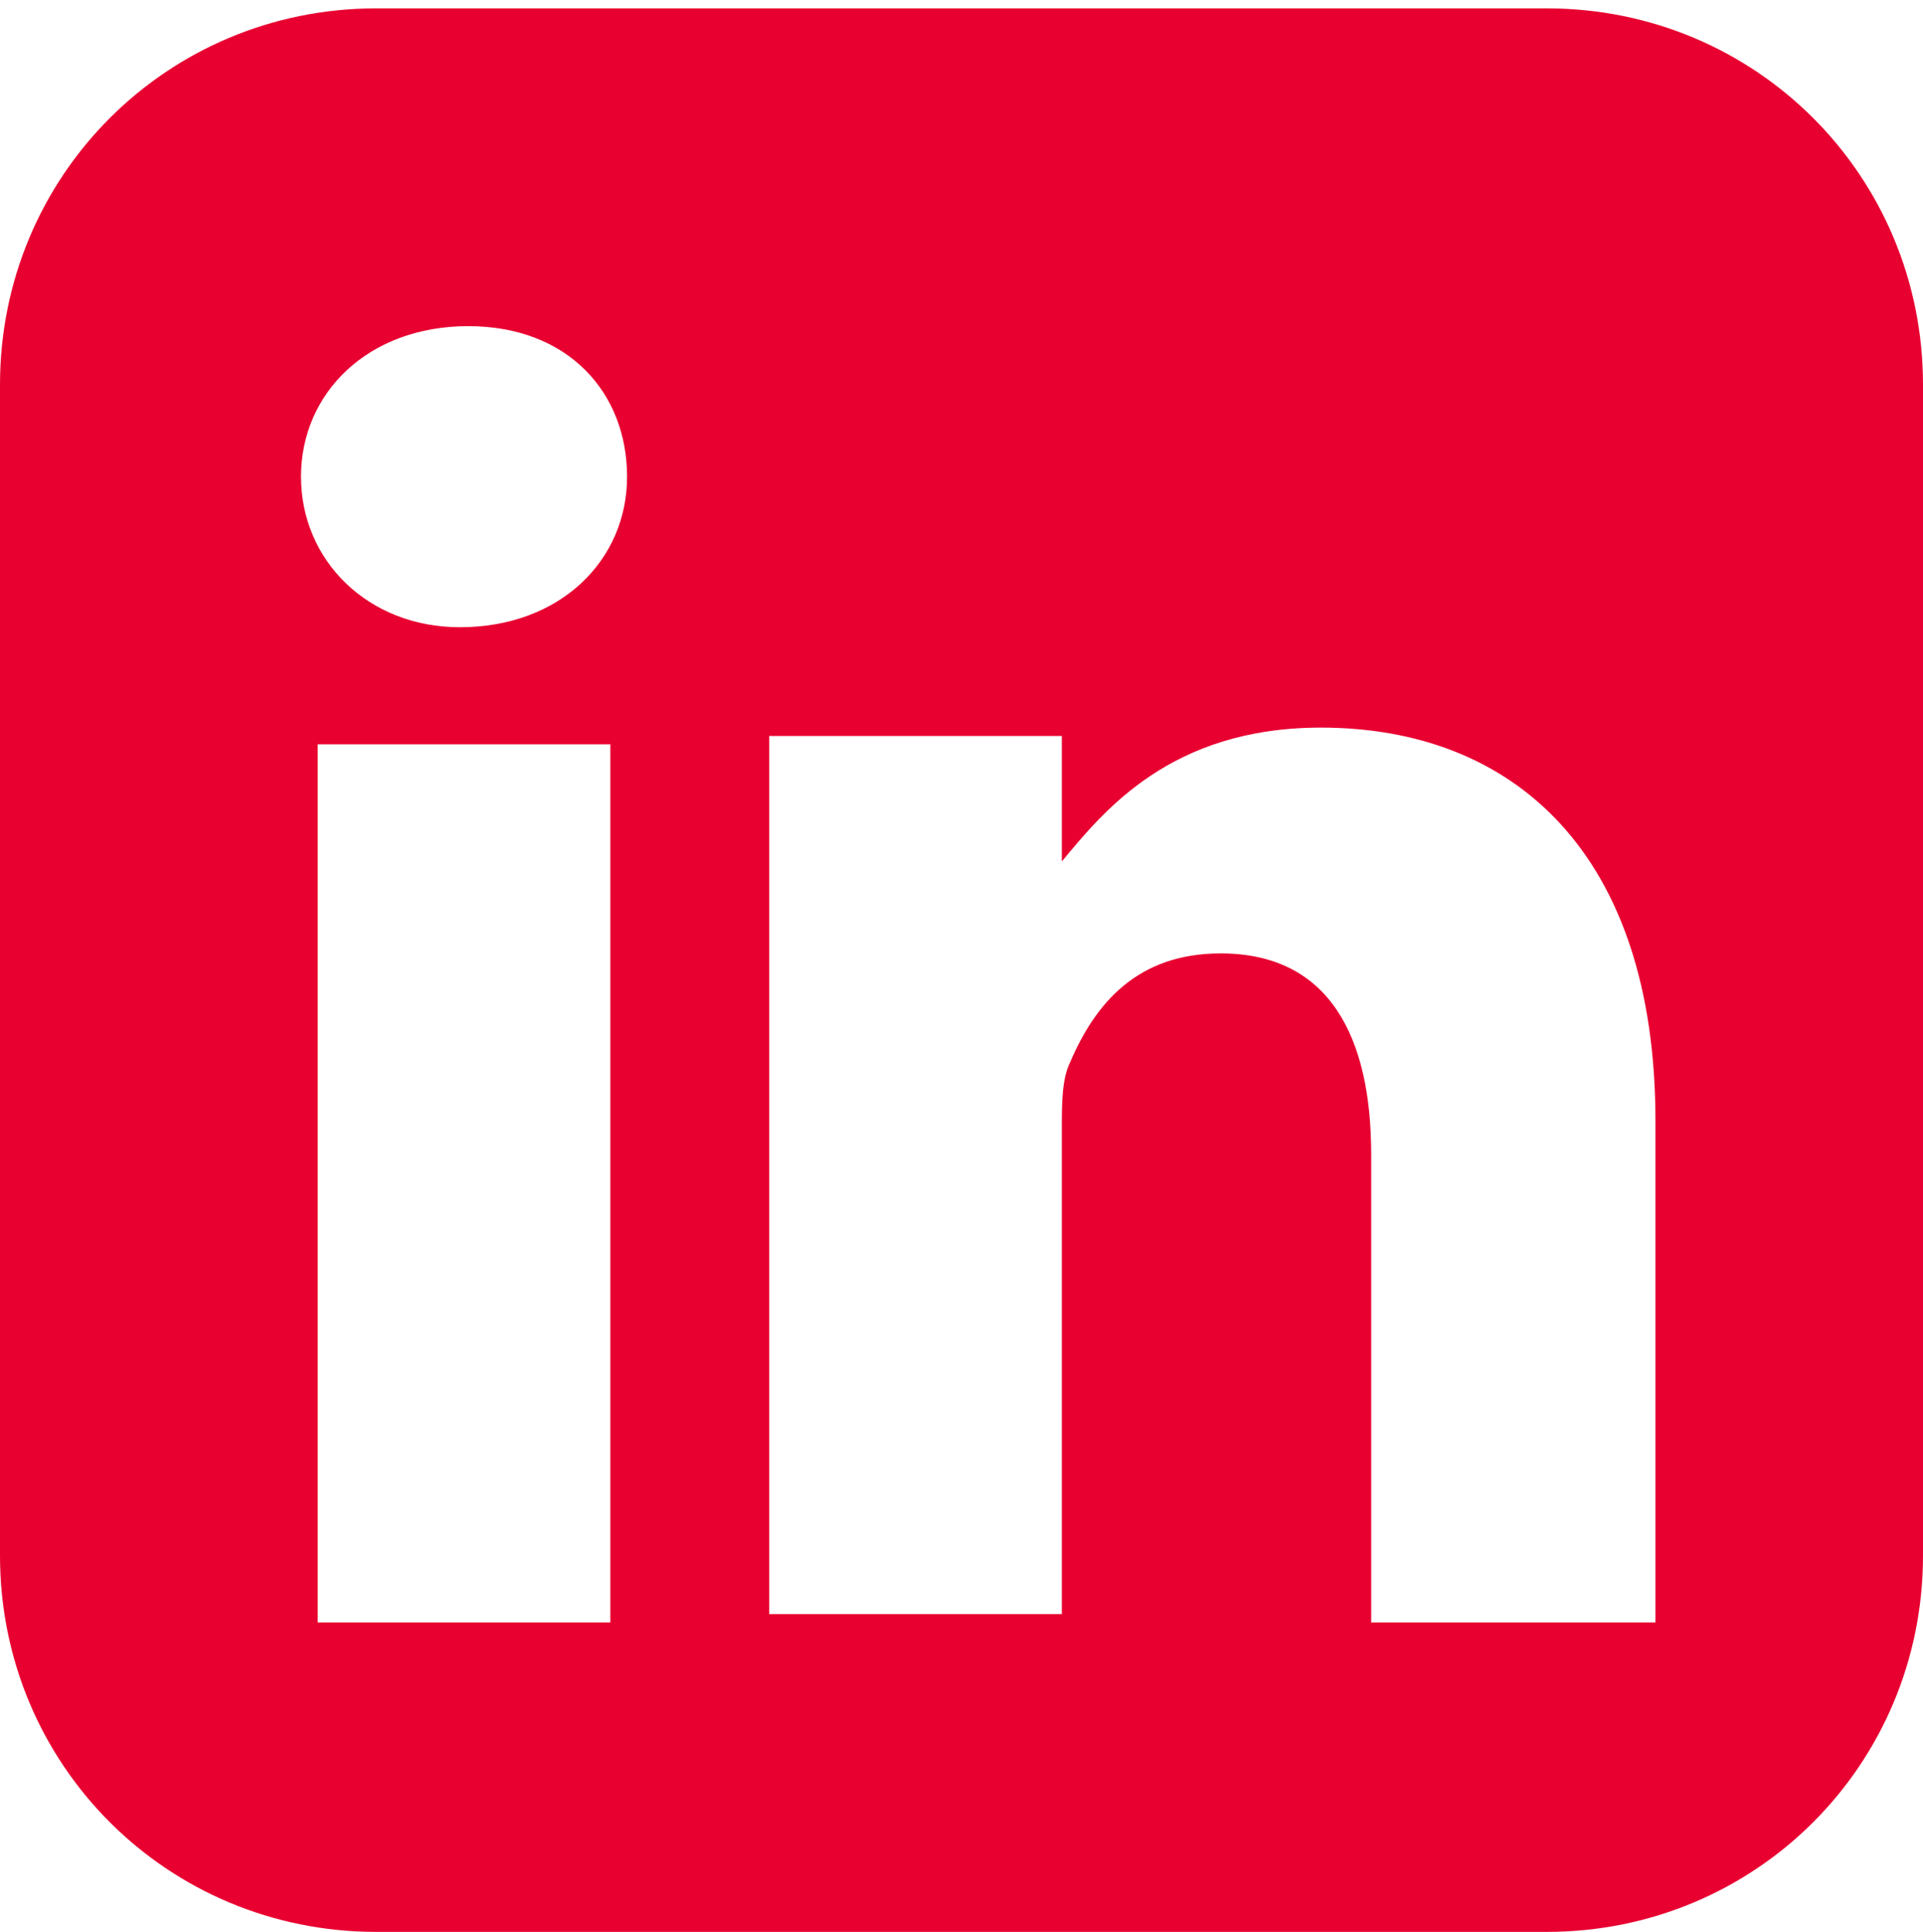 <?xml version="1.0" encoding="utf-8"?>
<!-- Generator: Adobe Illustrator 17.1.0, SVG Export Plug-In . SVG Version: 6.00 Build 0)  -->
<!DOCTYPE svg PUBLIC "-//W3C//DTD SVG 1.1//EN" "http://www.w3.org/Graphics/SVG/1.1/DTD/svg11.dtd">
<svg version="1.1" id="Layer_1" xmlns="http://www.w3.org/2000/svg" xmlns:xlink="http://www.w3.org/1999/xlink" x="0px" y="0px"
	 width="23px" height="23.1px" viewBox="-0.4 -2.5 23 23.1" enable-background="new -0.4 -2.5 23 23.1" xml:space="preserve">
<path fill="#E80031" d="M4.1-2.4c-2.5,0-4.5,2-4.5,4.5v14c0,2.5,2,4.5,4.5,4.5h14c2.5,0,4.5-2,4.5-4.5v-14c0-2.5-2-4.5-4.5-4.5
	L4.1-2.4L4.1-2.4z M5.2,1.4c1.2,0,1.9,0.8,1.9,1.8c0,1-0.8,1.8-2,1.8h0C4,5,3.2,4.2,3.2,3.2C3.2,2.2,4,1.4,5.2,1.4L5.2,1.4z
	 M15.4,6.2c2.3,0,4,1.5,4,4.7v6H16v-5.6c0-1.4-0.5-2.4-1.8-2.4c-1,0-1.5,0.6-1.8,1.3c-0.1,0.2-0.1,0.5-0.1,0.8v5.8H8.8
	c0,0,0-9.5,0-10.5h3.5v1.5C12.8,7.2,13.6,6.2,15.4,6.2L15.4,6.2z M3.4,6.4h3.5v10.5H3.4V6.4L3.4,6.4z"/>
</svg>
